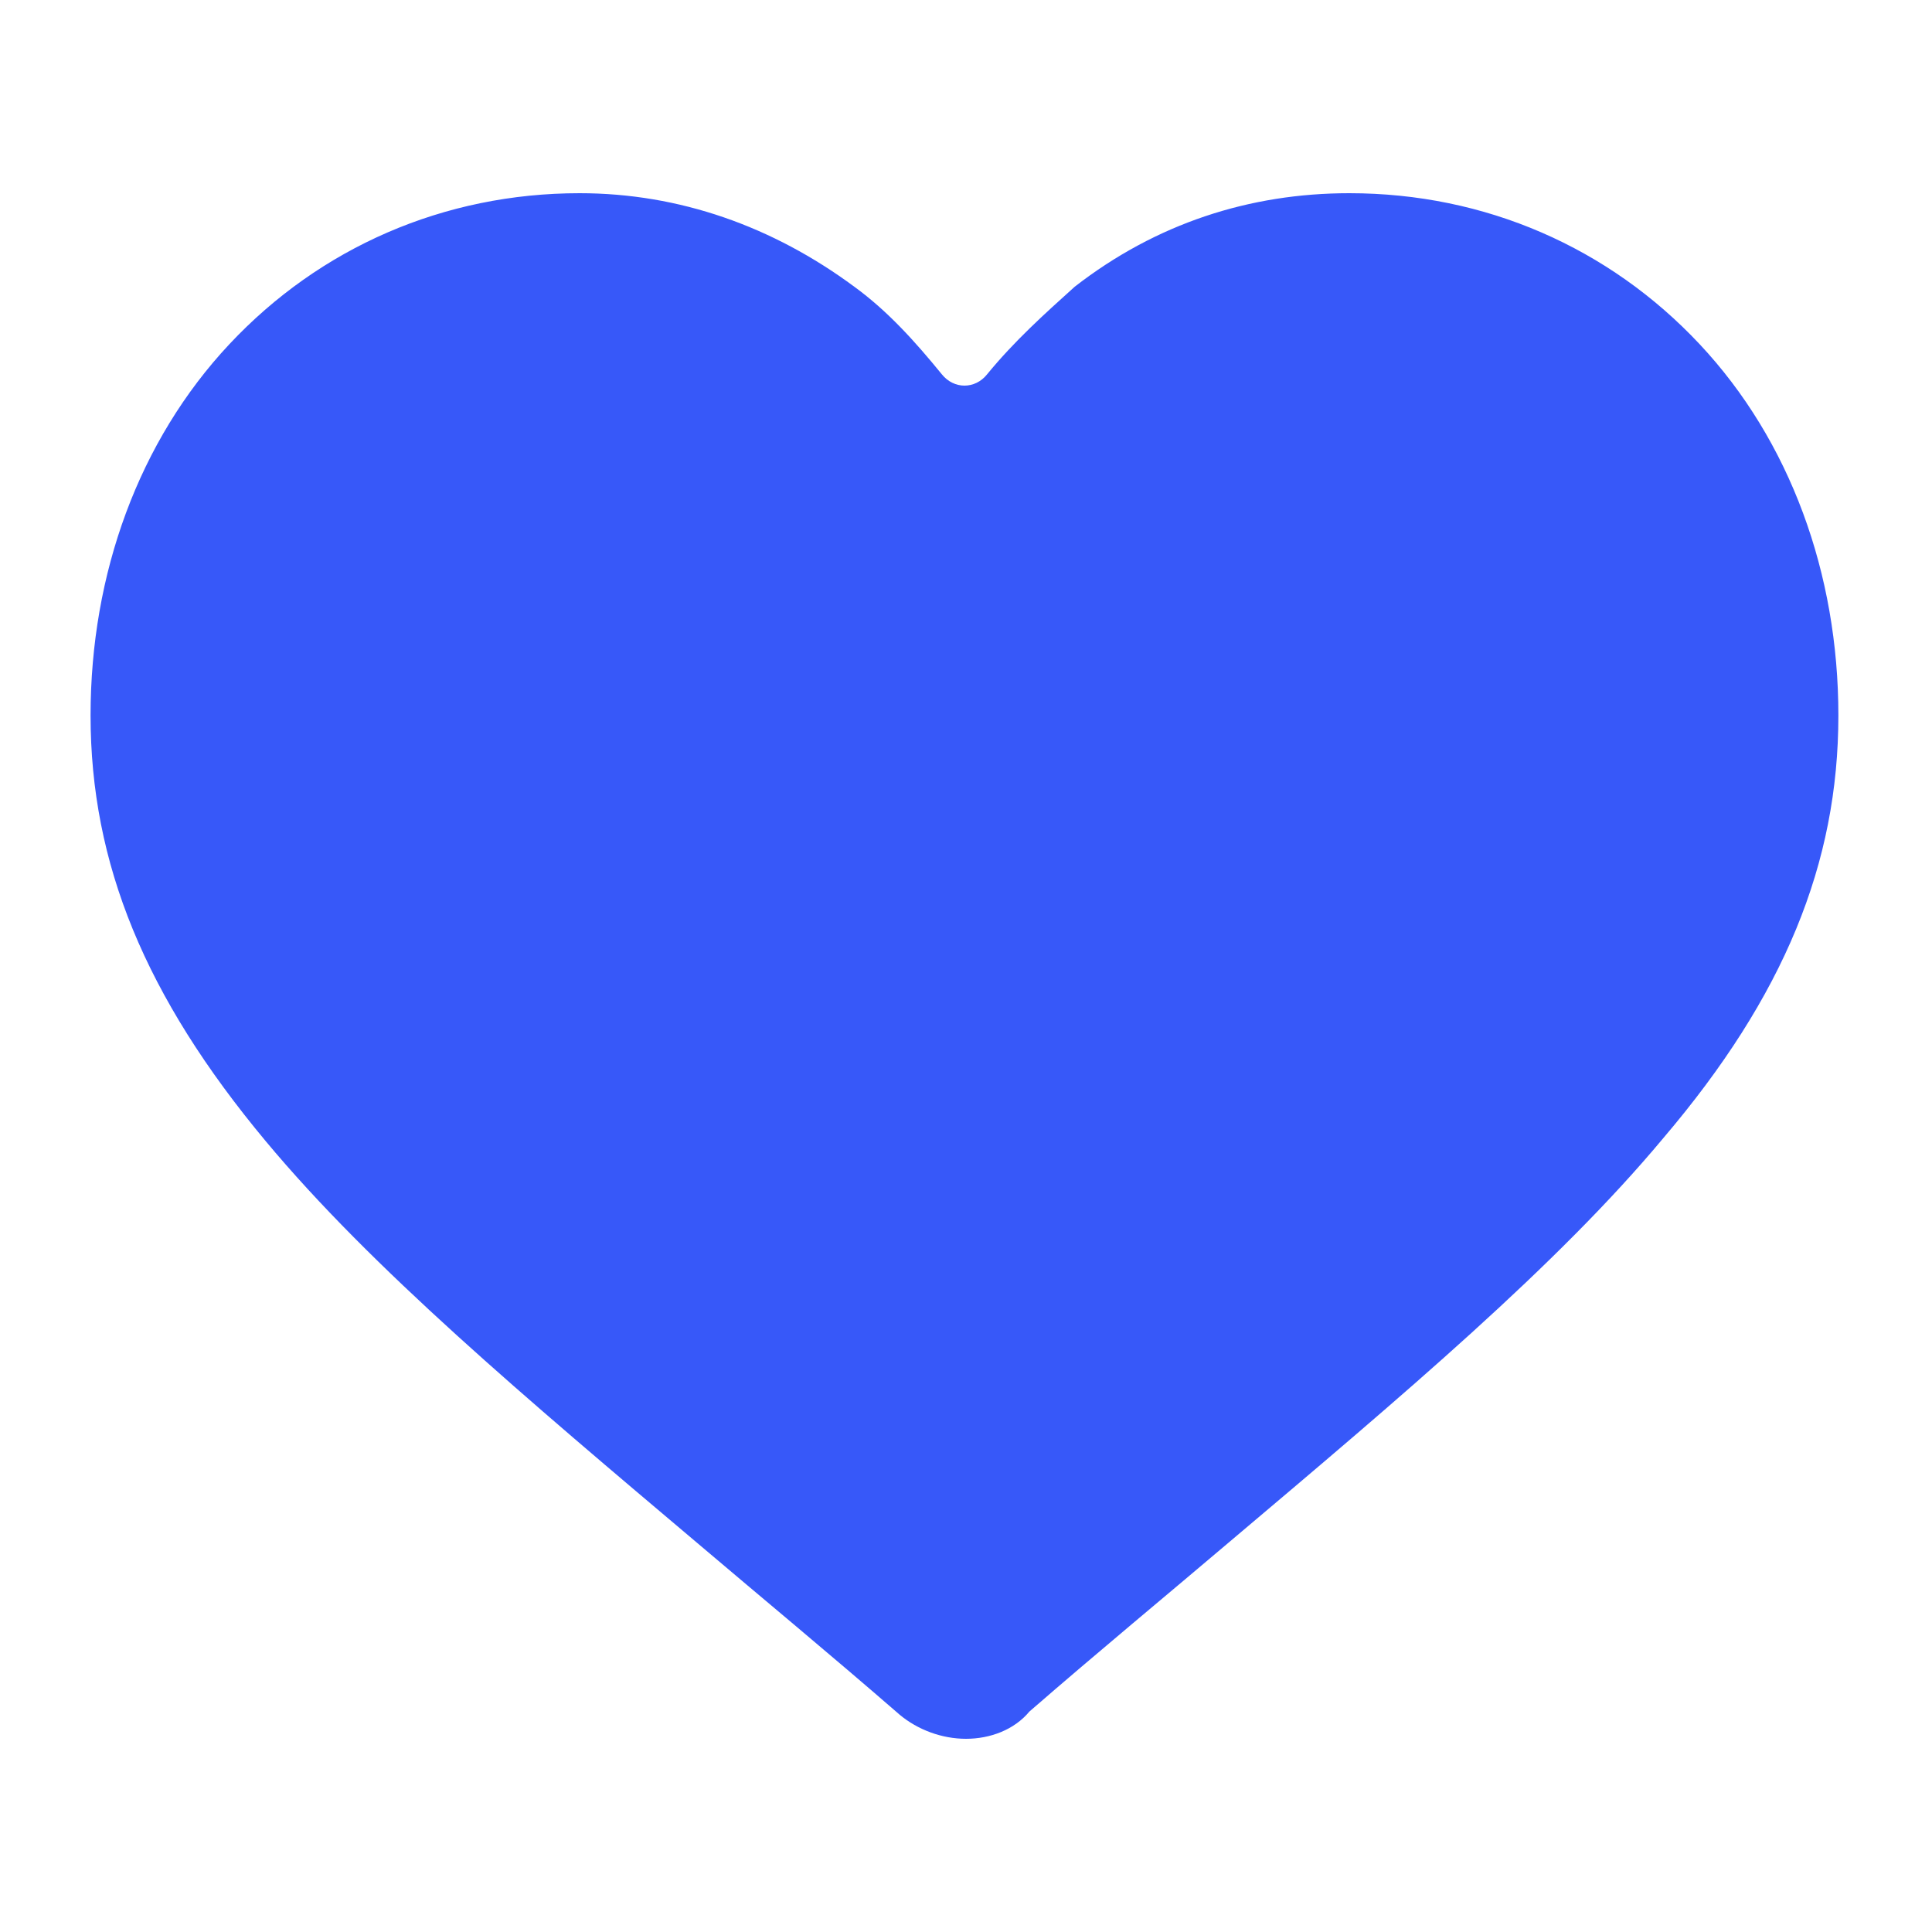 <svg width="24" height="24" viewBox="0 0 24 24" fill="none" xmlns="http://www.w3.org/2000/svg">
<path d="M12 21.6C11.7 21.6 11.4 21.488 11.175 21.3C10.312 20.55 9.45 19.837 8.7 19.2C6.525 17.363 4.612 15.75 3.3 14.175C1.8 12.375 1.125 10.725 1.125 8.887C1.125 7.125 1.725 5.475 2.85 4.275C3.975 3.075 5.513 2.4 7.2 2.4C8.438 2.4 9.6 2.812 10.613 3.562C11.025 3.862 11.363 4.237 11.7 4.65C11.85 4.837 12.113 4.837 12.262 4.65C12.6 4.237 12.975 3.9 13.35 3.562C14.363 2.775 15.525 2.4 16.762 2.4C18.45 2.4 19.988 3.075 21.113 4.275C22.238 5.475 22.837 7.125 22.837 8.887C22.837 10.725 22.163 12.375 20.663 14.137C19.35 15.713 17.438 17.325 15.262 19.163C14.512 19.8 13.65 20.512 12.787 21.262C12.6 21.488 12.3 21.6 12 21.6Z" fill="#3758F9"/>
</svg>
